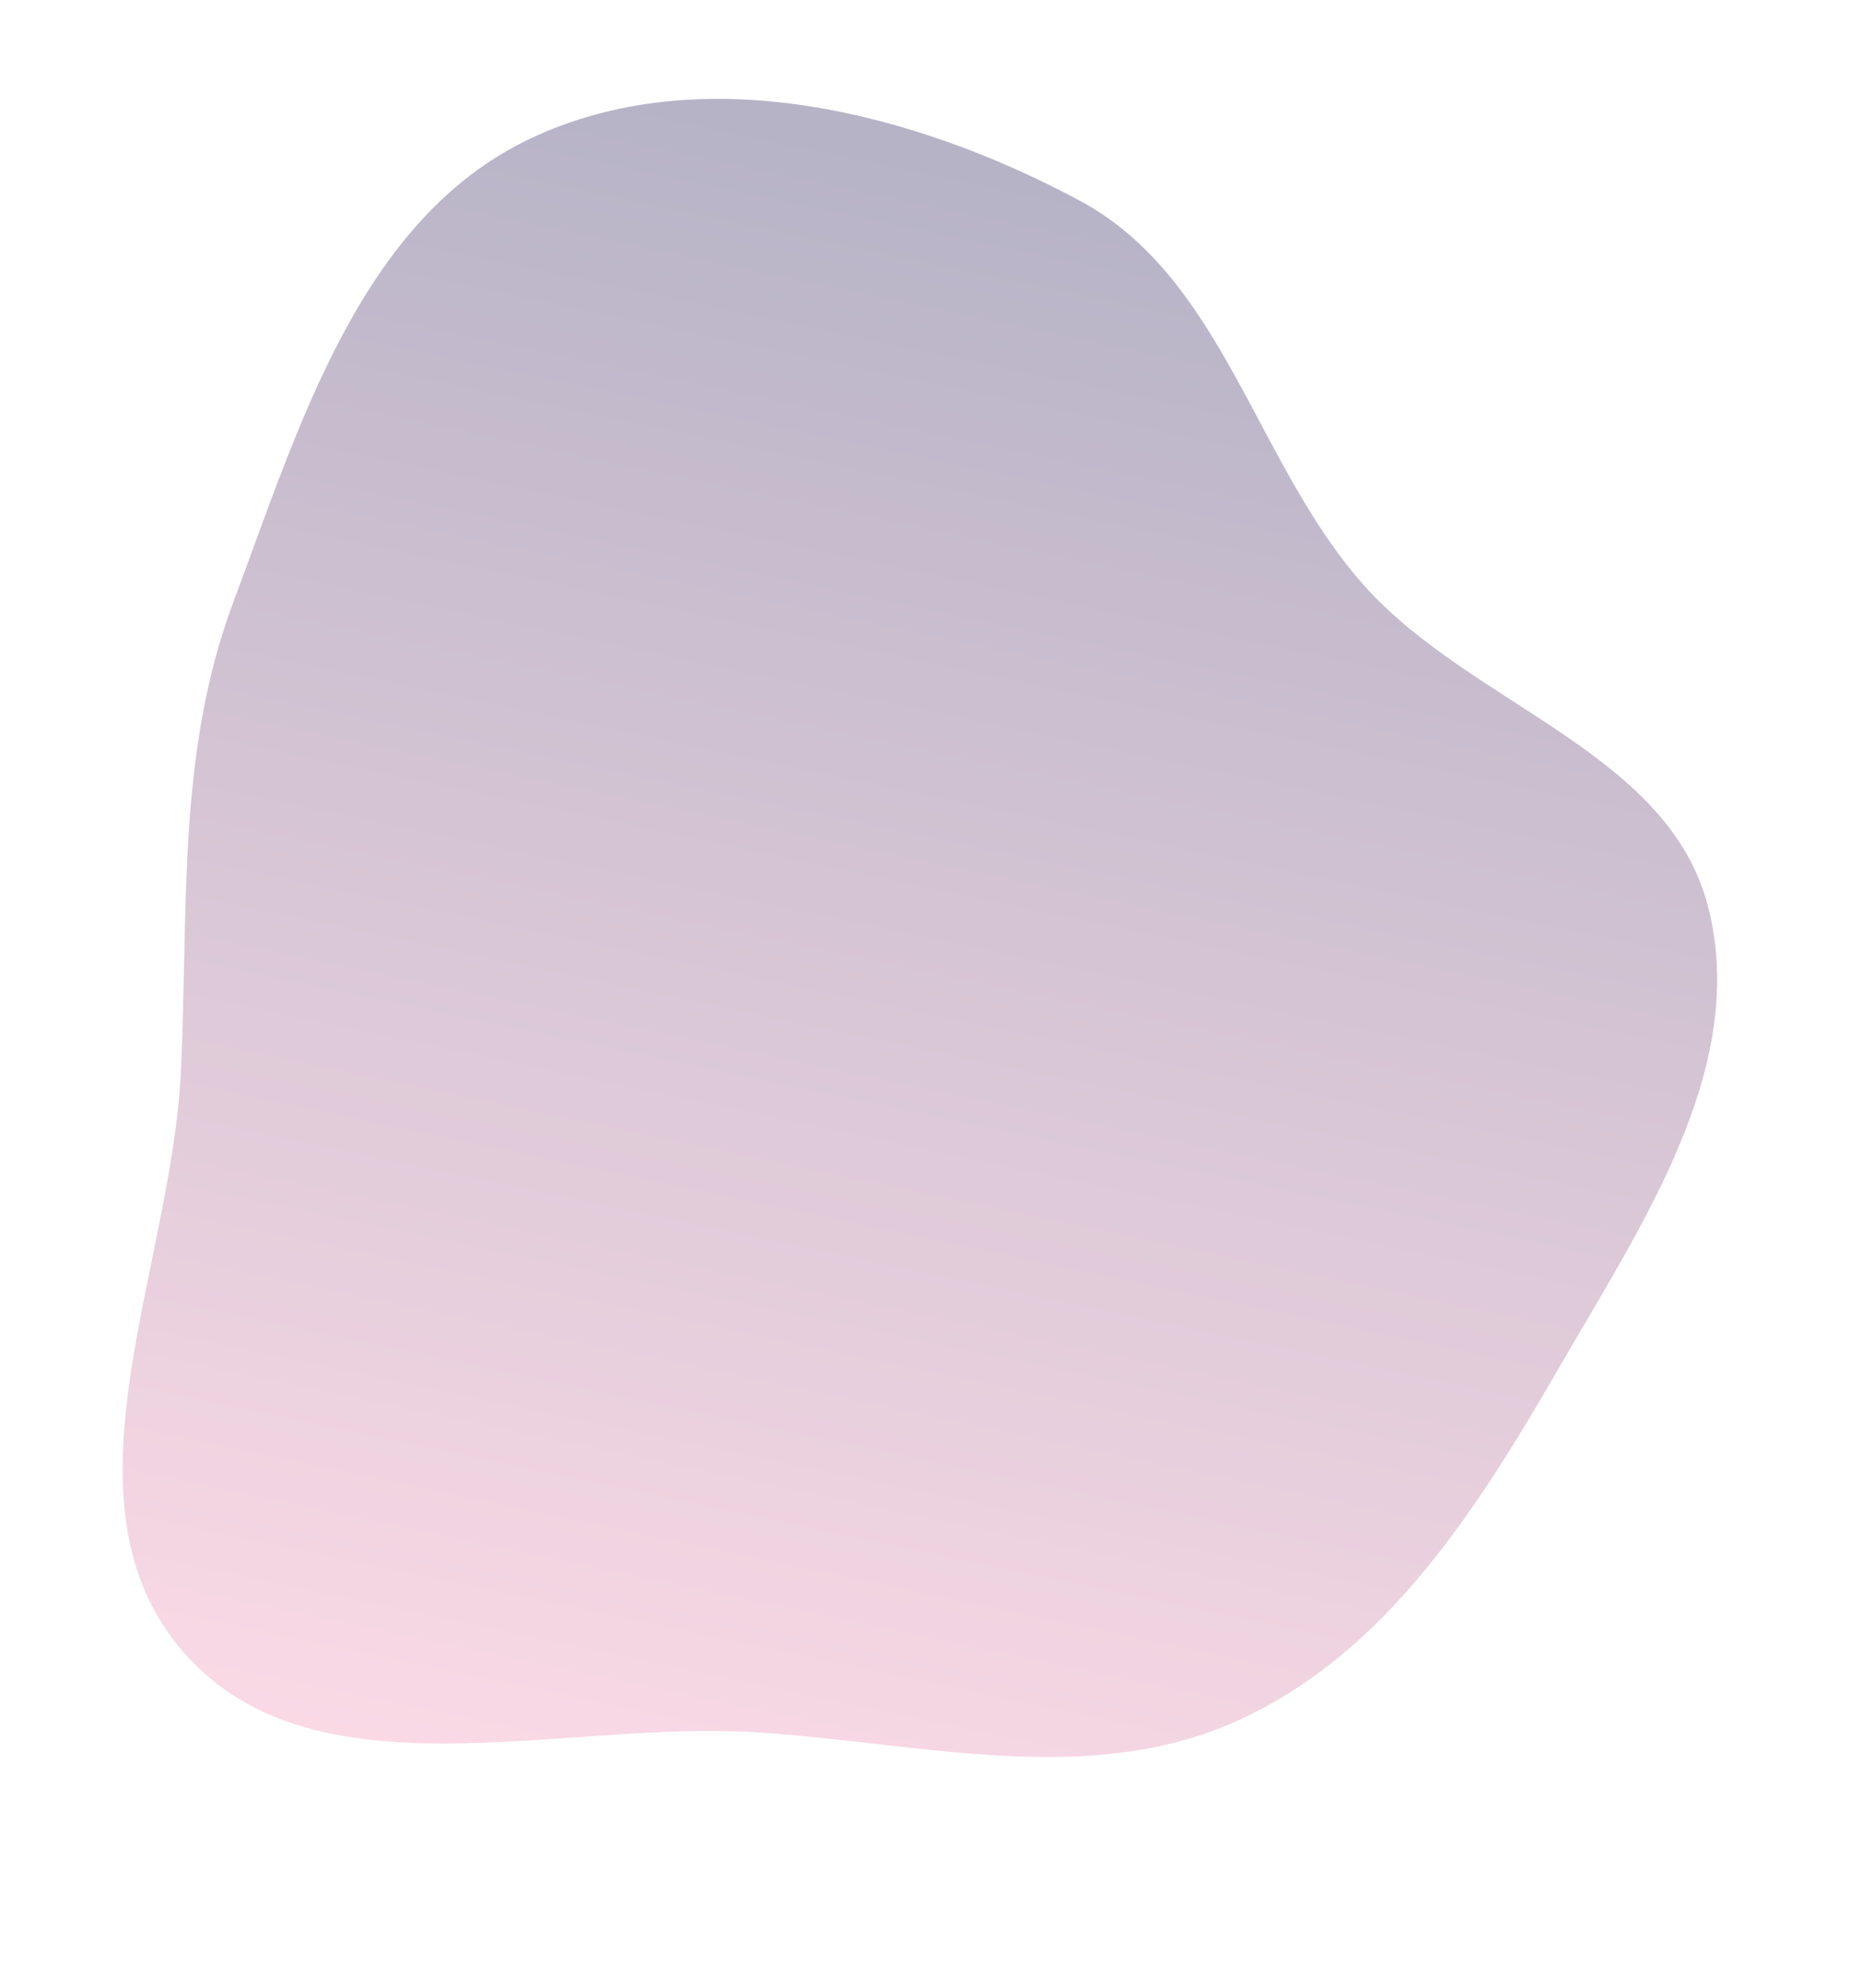 <svg width="163" height="174" fill="none" xmlns="http://www.w3.org/2000/svg"><path fill-rule="evenodd" clip-rule="evenodd" d="M94.494 17.55c12.623 6.757 15.391 22.985 24.903 33.68 9.378 10.545 26.698 14.547 30.151 28.223 3.518 13.933-5.732 27.574-12.921 40.015-7.172 12.412-15.128 25.128-28.169 31.096-13.096 5.992-27.768 2.002-42.144 1.079-17.3-1.11-38.854 6.048-50.248-7.012-11.427-13.097-1.048-33.491-.228-50.845.666-14.09-.375-27.815 4.569-41.026 5.773-15.427 11.096-33.538 25.98-40.611C61.323 5.05 79.912 9.743 94.494 17.55z" fill="url(#paint0_linear)" fill-opacity=".5"/><defs><linearGradient id="paint0_linear" x1="96.835" y1="14.681" x2="66.376" y2="159.619" gradientUnits="userSpaceOnUse"><stop stop-color="#6D678E"/><stop offset="1" stop-color="#F6B5CC"/></linearGradient></defs></svg>